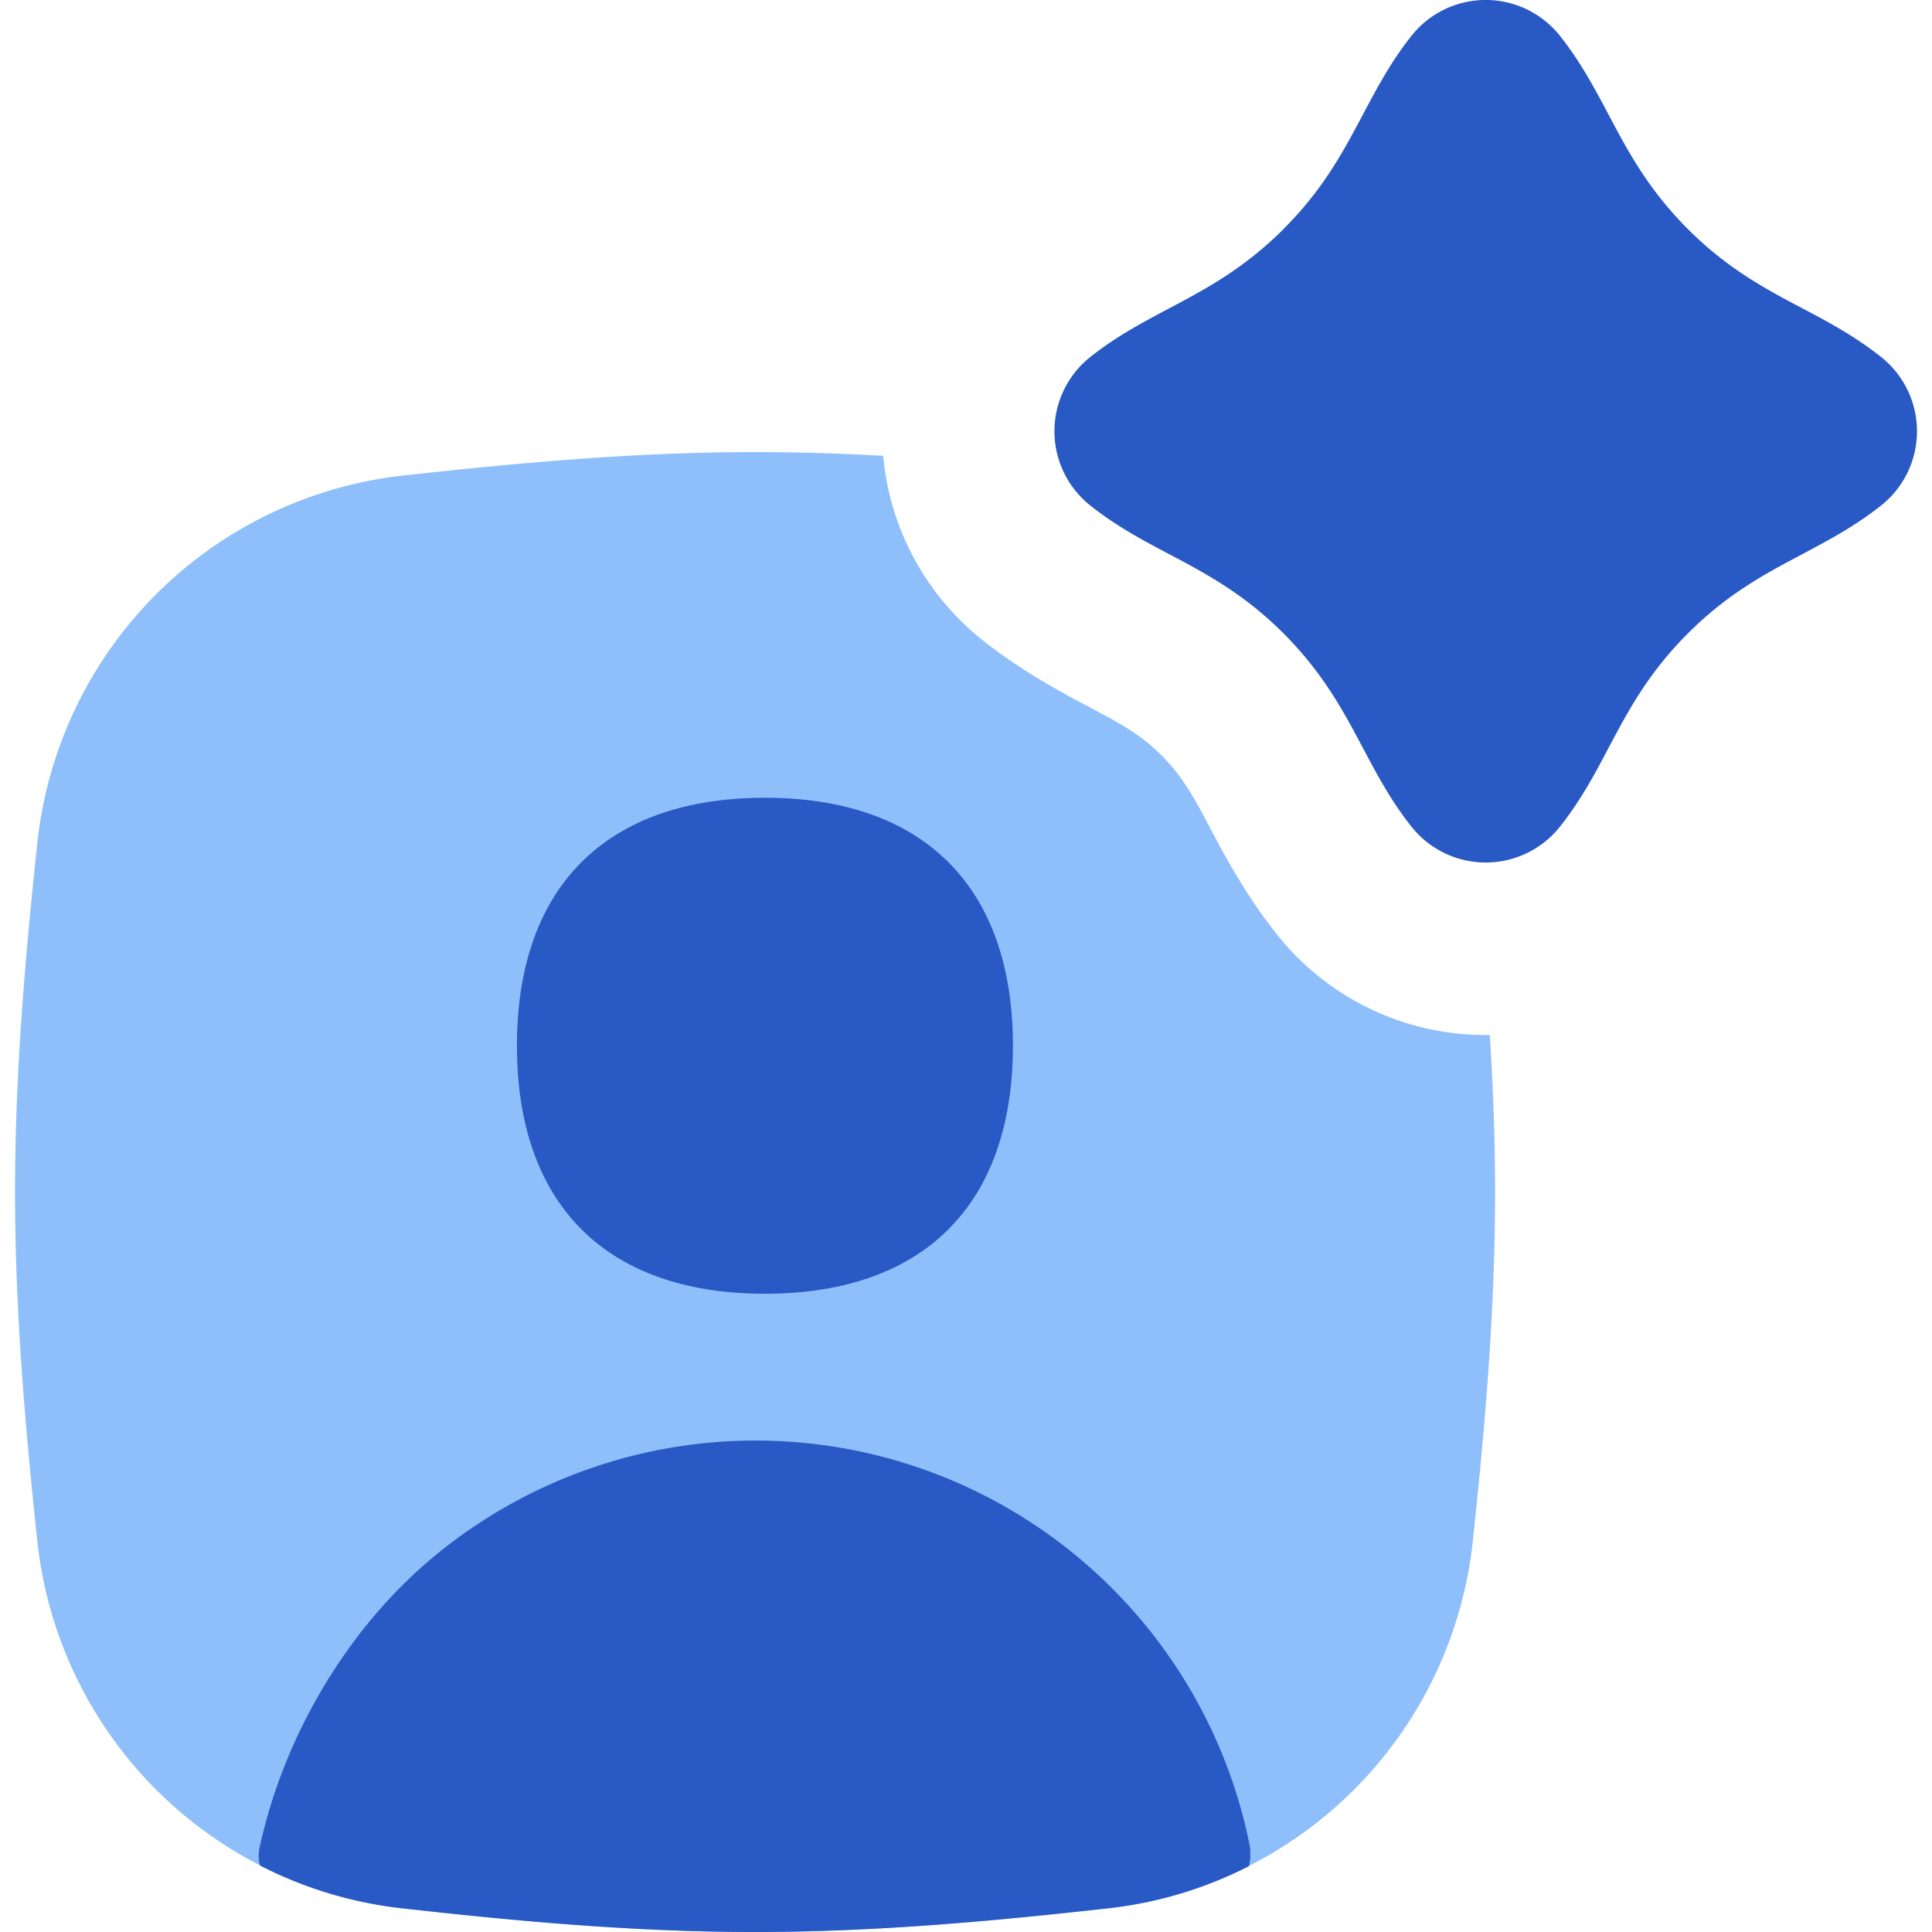 <svg xmlns="http://www.w3.org/2000/svg" fill="none" viewBox="0 0 14 14" id="Ai-Generate-Portrait-Image-Spark--Streamline-Flex">
  <desc>
    Ai Generate Portrait Image Spark Streamline Icon: https://streamlinehq.com
  </desc>
  <g id="ai-generate-portrait-image-spark--picture-photography-photo-image-artificial-intelligence-ai">
    <path id="Subtract" fill="#8fbffa" fill-rule="evenodd" d="M6.4 3.303c0.046 0.507 0.291 0.999 0.735 1.348 0.286 0.224 0.59 0.384 0.776 0.482l0.084 0.045c0.185 0.1 0.3 0.174 0.422 0.296s0.196 0.237 0.297 0.422l0.045 0.085c0.098 0.187 0.258 0.49 0.482 0.775a1.93 1.93 0 0 0 1.555 0.744c0.023 0.374 0.038 0.753 0.038 1.138 0 0.878 -0.076 1.732 -0.163 2.544a2.999 2.999 0 0 1 -2.639 2.646c-0.816 0.091 -1.676 0.172 -2.56 0.172 -0.885 0 -1.745 -0.08 -2.561 -0.172a2.999 2.999 0 0 1 -2.639 -2.646C0.185 10.37 0.109 9.516 0.109 8.638c0 -0.878 0.076 -1.732 0.163 -2.544a2.999 2.999 0 0 1 2.639 -2.647c0.816 -0.09 1.676 -0.171 2.56 -0.171 0.313 0 0.623 0.01 0.929 0.027Z" clip-rule="evenodd" stroke-width="1"></path>
    <path id="Union" fill="#2859c5" fill-rule="evenodd" d="M9.3 1.66c0.288 -0.287 0.433 -0.56 0.575 -0.828 0.101 -0.19 0.2 -0.378 0.348 -0.566a0.687 0.687 0 0 1 1.086 0c0.148 0.188 0.247 0.376 0.348 0.566 0.142 0.268 0.287 0.54 0.574 0.828 0.287 0.287 0.56 0.432 0.829 0.574 0.19 0.1 0.377 0.2 0.565 0.348a0.687 0.687 0 0 1 0 1.086c-0.188 0.148 -0.376 0.247 -0.565 0.348 -0.269 0.142 -0.542 0.287 -0.829 0.574 -0.287 0.287 -0.432 0.56 -0.574 0.828 -0.1 0.19 -0.2 0.378 -0.348 0.566a0.687 0.687 0 0 1 -1.086 0c-0.148 -0.188 -0.247 -0.376 -0.348 -0.566 -0.142 -0.268 -0.287 -0.54 -0.574 -0.828 -0.287 -0.287 -0.56 -0.432 -0.828 -0.574 -0.19 -0.1 -0.378 -0.2 -0.566 -0.348a0.687 0.687 0 0 1 0 -1.086c0.188 -0.148 0.376 -0.247 0.566 -0.348 0.268 -0.142 0.54 -0.287 0.828 -0.574ZM5.436 14c-0.872 -0.002 -1.72 -0.082 -2.525 -0.172a2.96 2.96 0 0 1 -1.027 -0.31 0.272 0.272 0 0 1 -0.003 -0.129c0.174 -0.807 0.639 -1.6 1.283 -2.126a3.652 3.652 0 0 1 5.89 2.101 0.282 0.282 0 0 1 0.006 0.065l0 0.005 0 0.021a0.274 0.274 0 0 1 -0.01 0.068 2.952 2.952 0 0 1 -1.017 0.305c-0.816 0.091 -1.676 0.172 -2.56 0.172l-0.037 0ZM7.34 7.578c0 1.15 -0.647 1.797 -1.797 1.797s-1.797 -0.647 -1.797 -1.797 0.647 -1.797 1.797 -1.797 1.797 0.647 1.797 1.797Z" clip-rule="evenodd" stroke-width="1"></path>
  </g>
</svg>